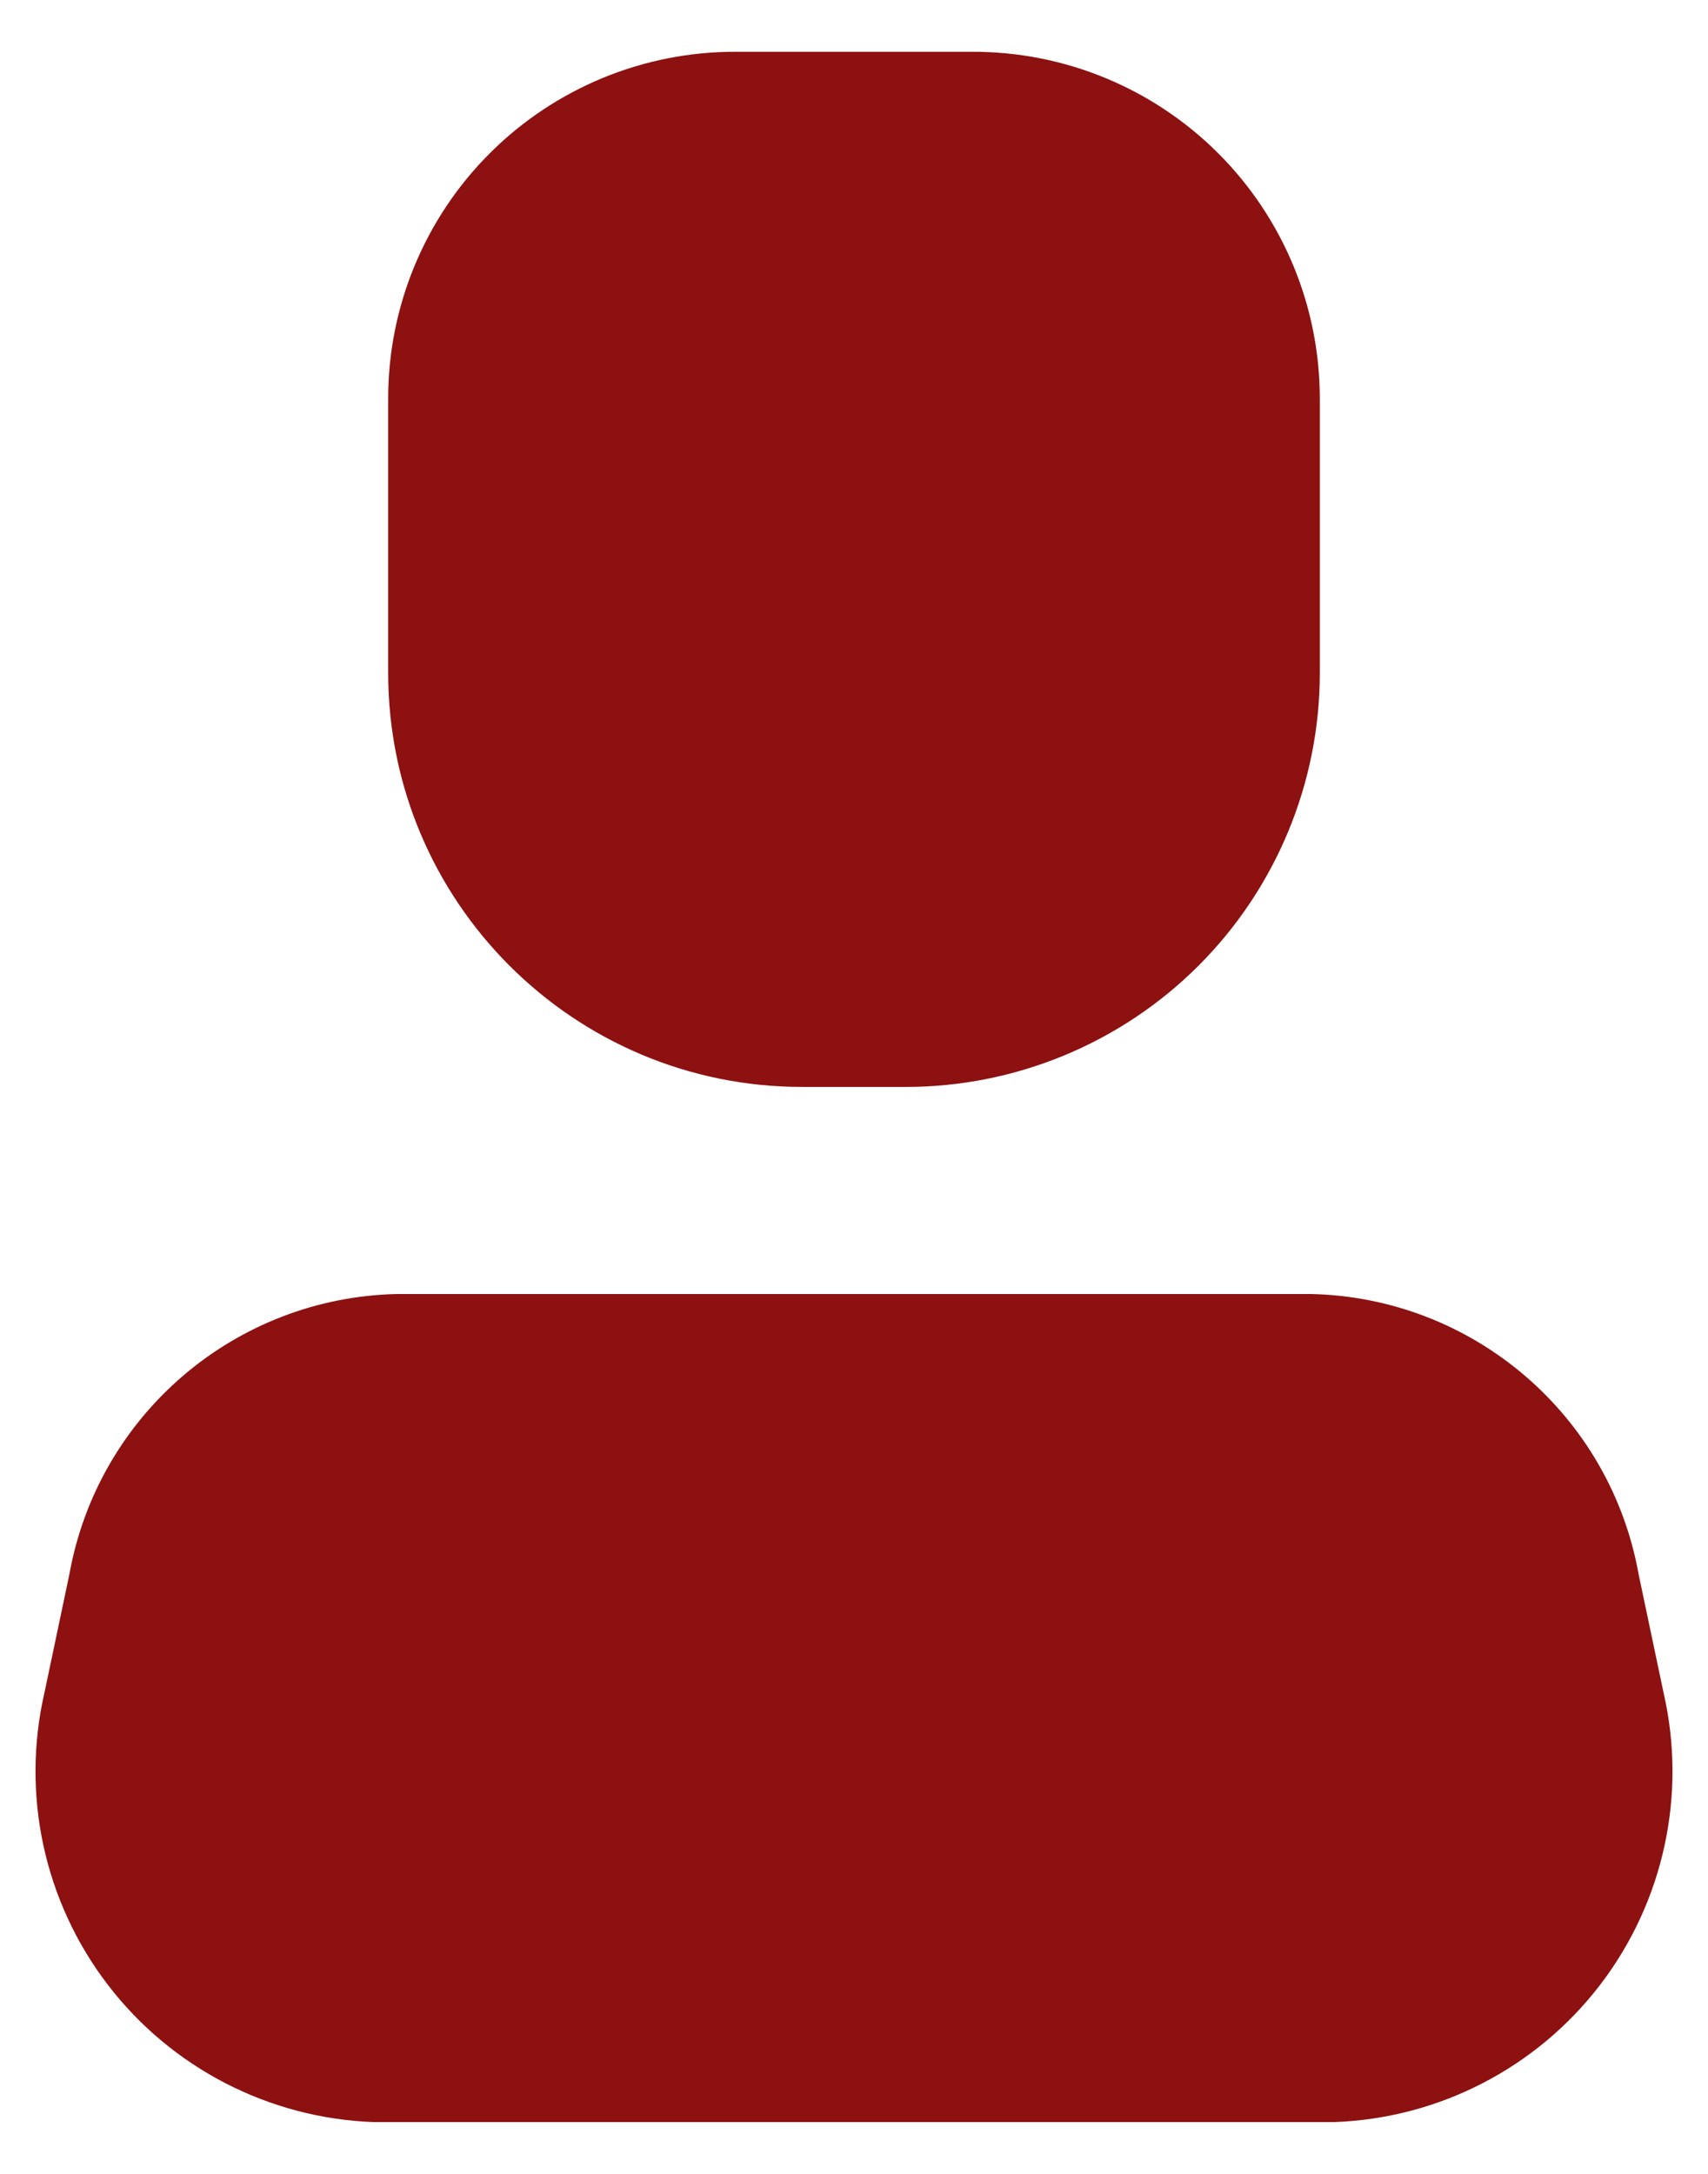 <svg width="22" height="28" viewBox="0 0 22 28" fill="none" xmlns="http://www.w3.org/2000/svg">
<path d="M17.187 27.333H4.813C3.466 27.284 2.21 26.636 1.39 25.566C0.569 24.495 0.27 23.114 0.573 21.8L0.893 20.28C1.261 18.222 3.03 16.71 5.12 16.667H16.88C18.97 16.71 20.739 18.222 21.107 20.28L21.427 21.8C21.73 23.114 21.43 24.495 20.61 25.566C19.79 26.636 18.534 27.284 17.187 27.333Z" fill="#8D1111"/>
<path d="M11.667 14H10.333C7.388 14 5 11.612 5 8.667V5.147C4.996 3.957 5.467 2.816 6.308 1.975C7.149 1.134 8.291 0.663 9.48 0.667H12.52C13.709 0.663 14.851 1.134 15.692 1.975C16.533 2.816 17.003 3.957 17 5.147V8.667C17 10.081 16.438 11.438 15.438 12.438C14.438 13.438 13.081 14 11.667 14Z" fill="#8D1111"/>
</svg>
